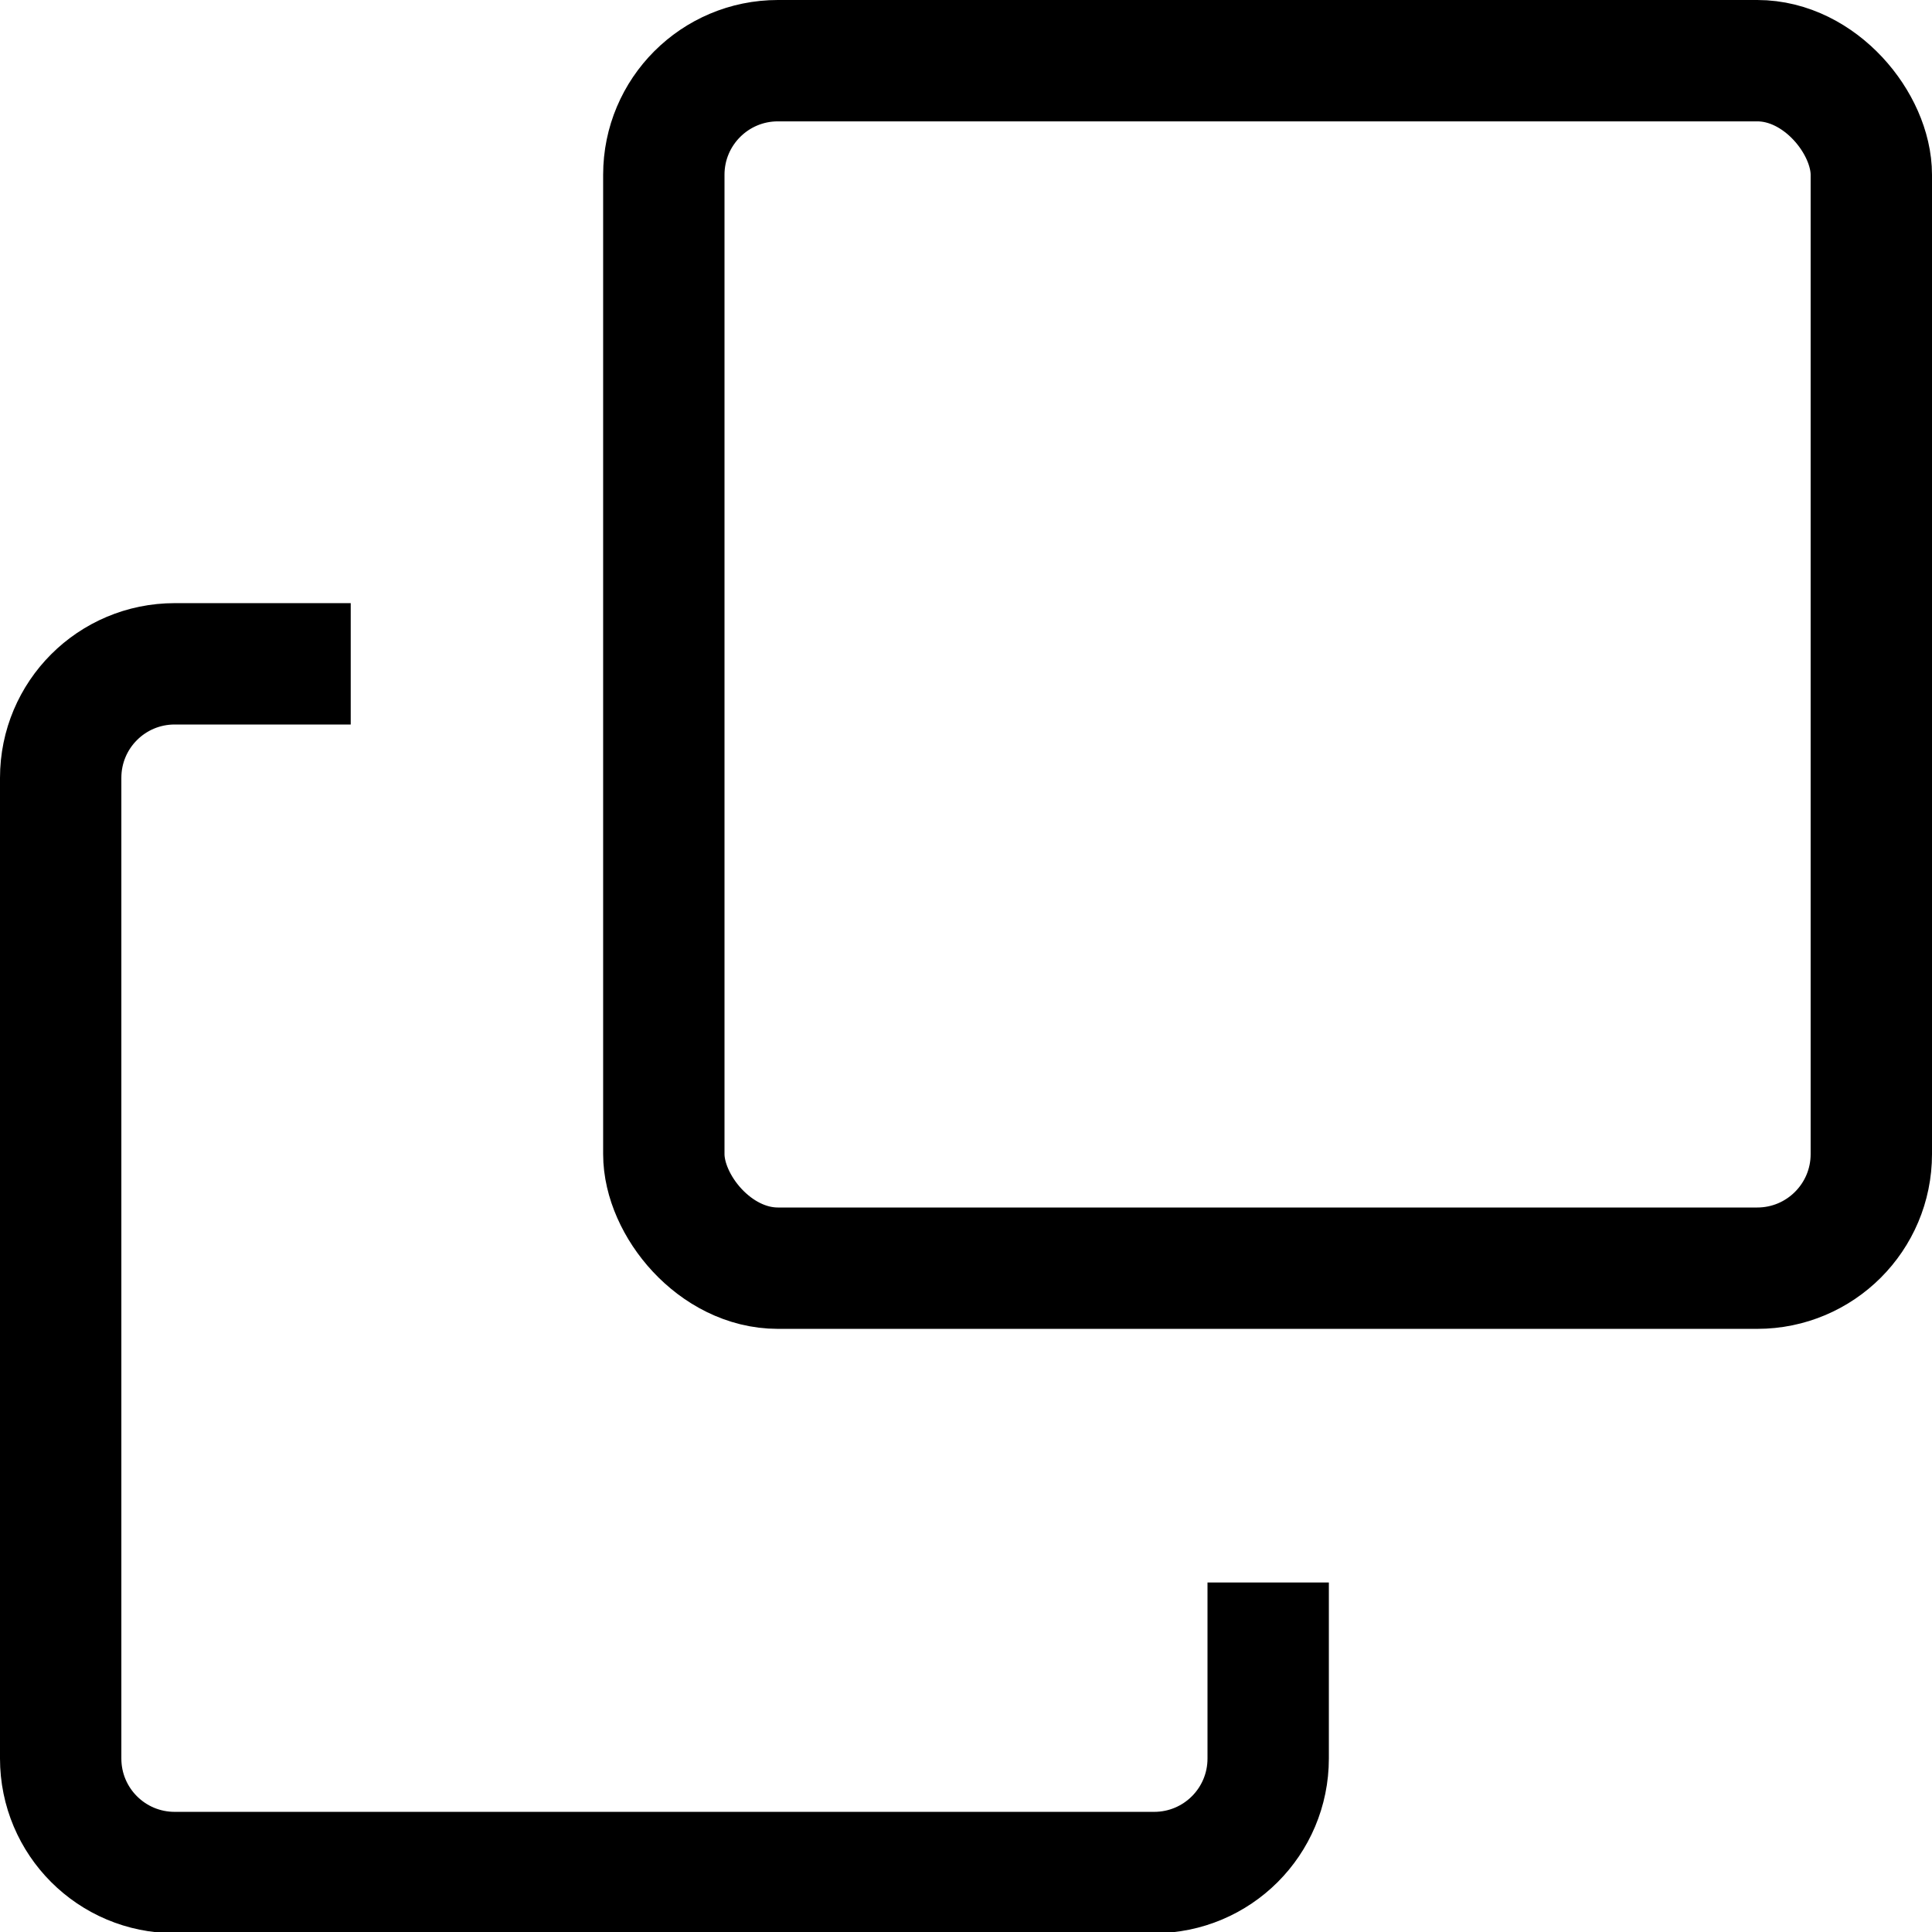 <?xml version="1.0" encoding="UTF-8"?>
<svg id="Layer_1" data-name="Layer 1" xmlns="http://www.w3.org/2000/svg" viewBox="0 0 15.92 15.92">
  <defs>
    <style>
      .cls-1 {
        fill: none;
        stroke: #000;
        stroke-miterlimit: 10;
      }
    </style>
  </defs>
  <rect class="cls-1" x="5.47" y=".5" width="9.95" height="9.95" rx=".94" ry=".94"/>
  <path class="cls-1" d="m10.45,13.04v1.45c0,.52-.42.94-.94.94H1.44c-.52,0-.94-.42-.94-.94V6.41c0-.52.42-.94.94-.94h1.45"/>
</svg>